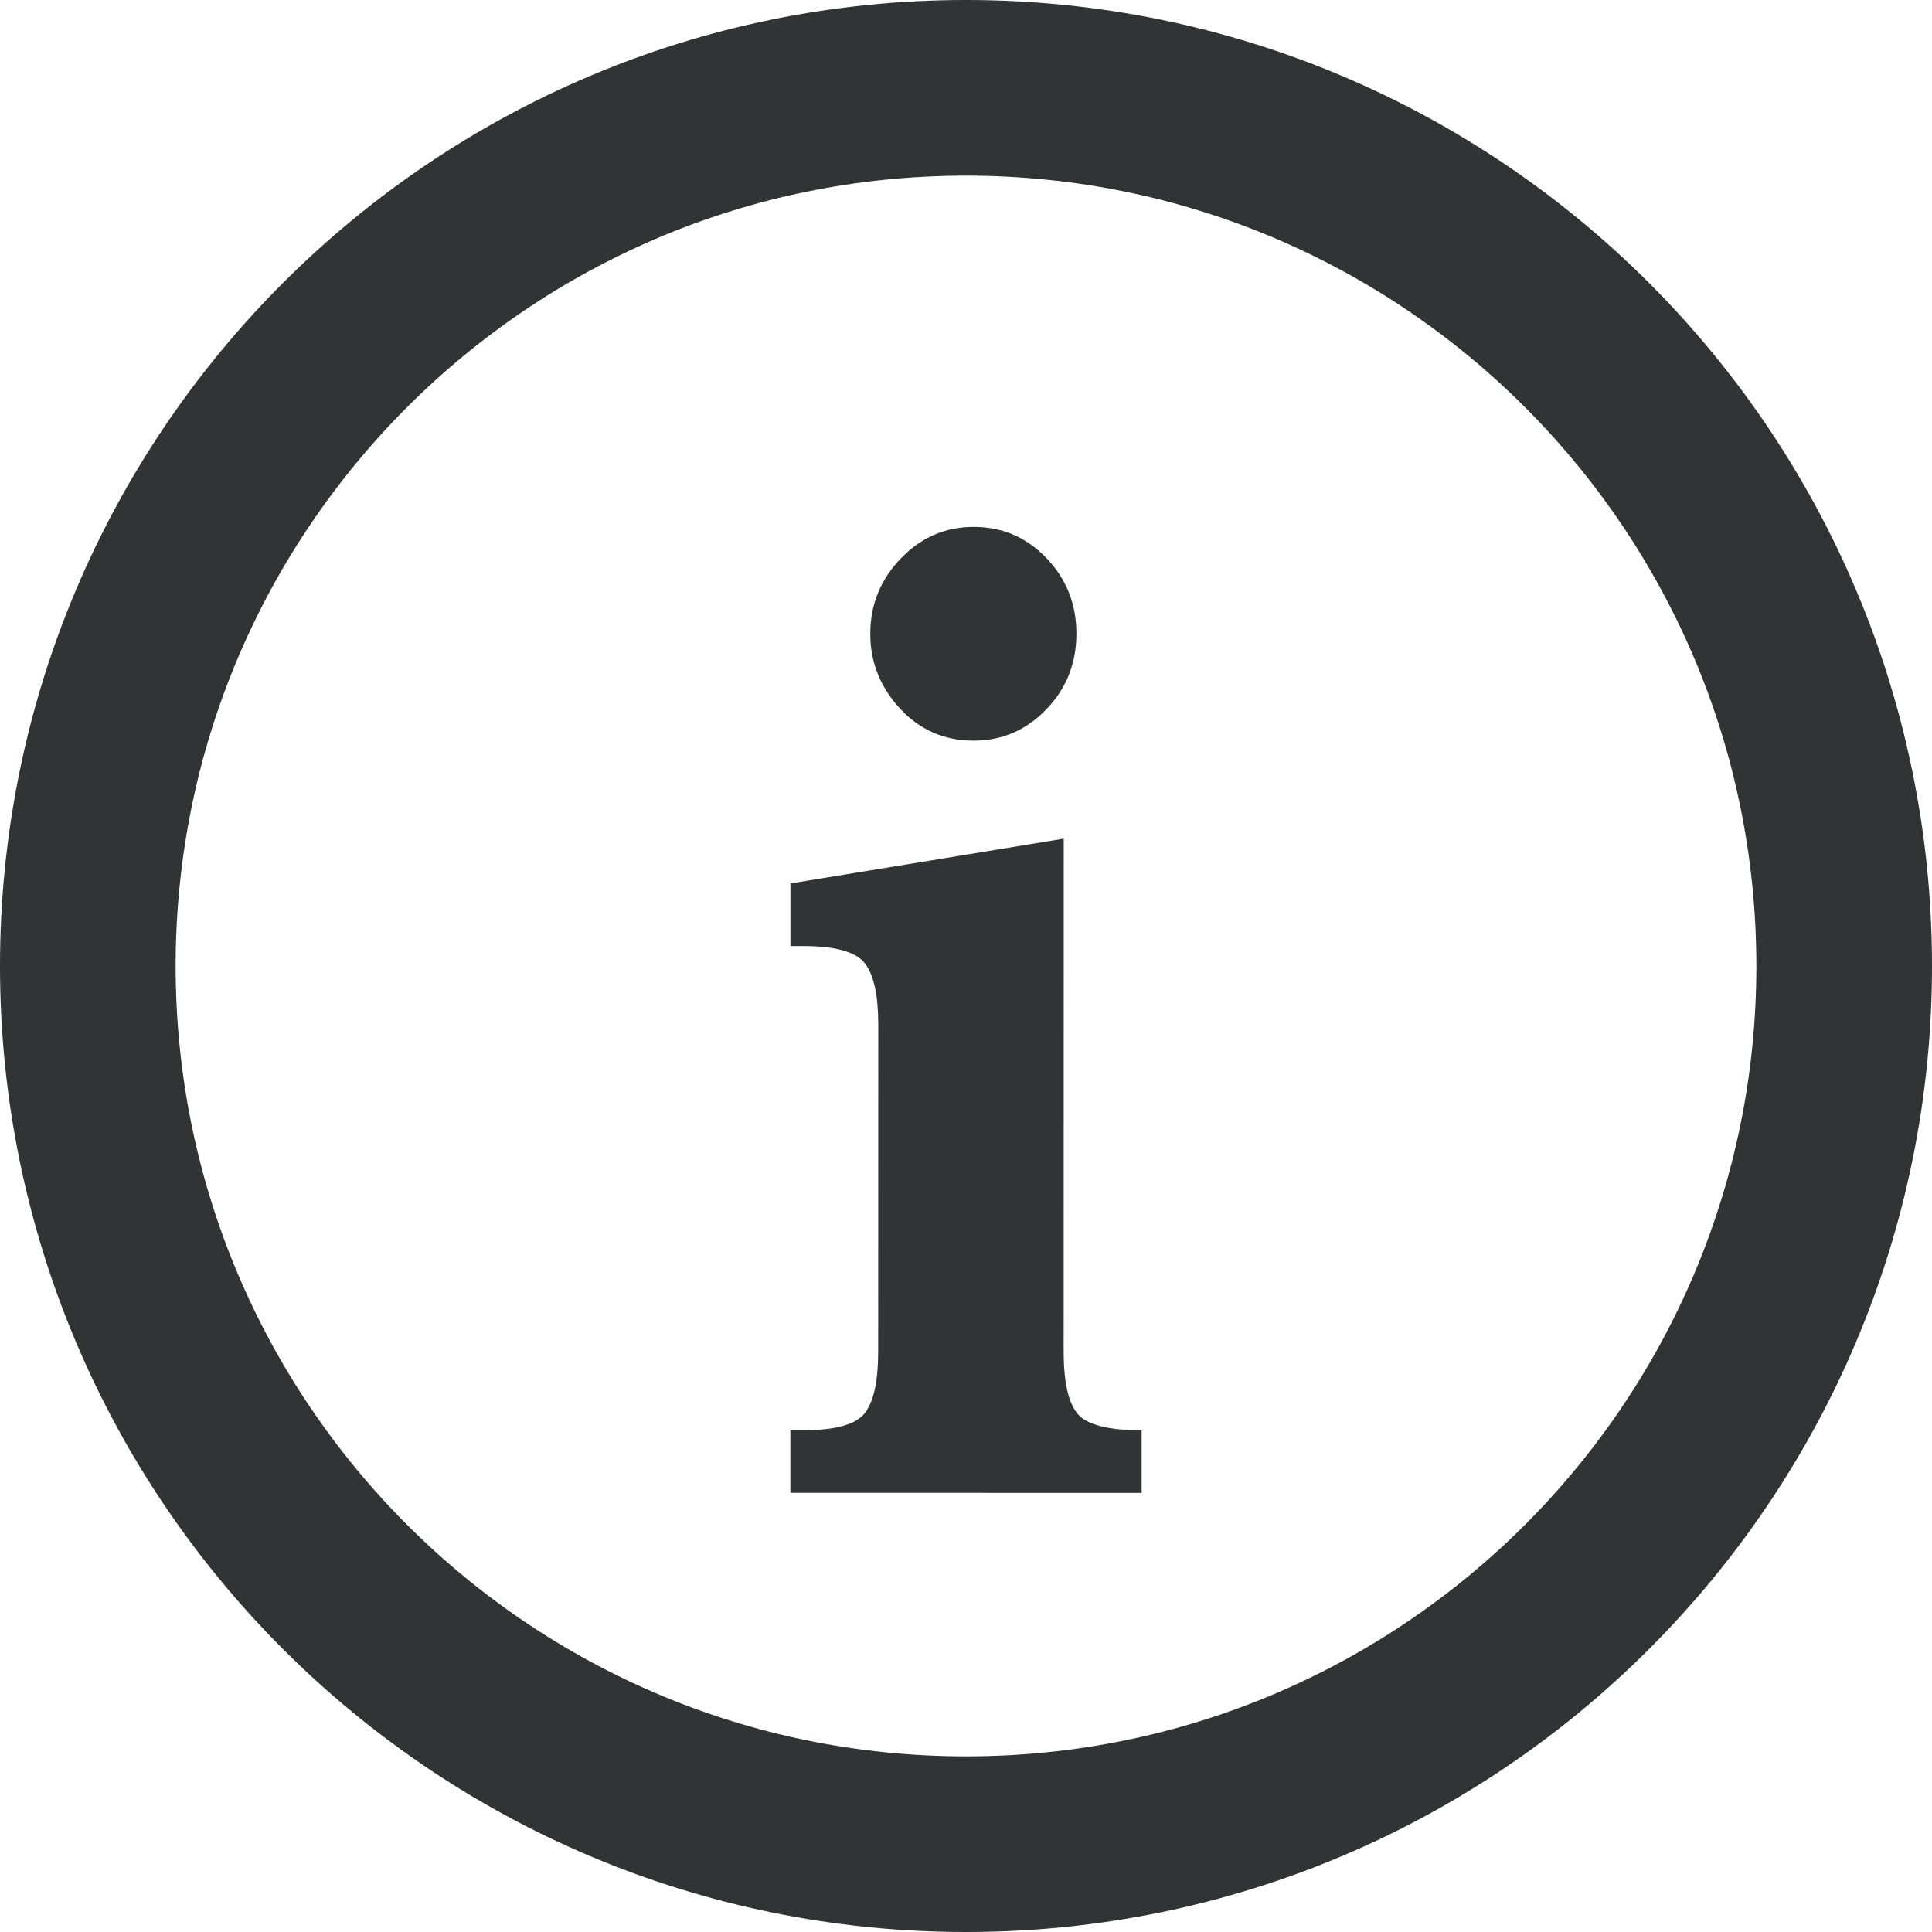 <?xml version="1.0" encoding="UTF-8"?>
<svg width="22px" height="22px" viewBox="0 0 22 22" version="1.1" xmlns="http://www.w3.org/2000/svg" xmlns:xlink="http://www.w3.org/1999/xlink">
    <!-- Generator: Sketch 57.1 (83088) - https://sketch.com -->
    <title>Group 5</title>
    <desc>Created with Sketch.</desc>
    <g id="Page-1" stroke="none" stroke-width="1" fill="none" fill-rule="evenodd">
        <g id="activity-who,-what,-when" transform="translate(-1079, -464)">
            <g id="Group-5" transform="translate(1080, 465)">
                <path d="M20,10 C20,15.523 15.523,20 10,20 C4.478,20 0,15.523 0,10 C0,4.477 4.478,0 10,0 C15.523,0 20,4.477 20,10 Z" id="Stroke-1" stroke="#303434" stroke-width="2" stroke-linecap="round" stroke-linejoin="round"></path>
                <path d="M8.91,6.216 C8.911,5.885 9.026,5.599 9.257,5.36 C9.488,5.119 9.765,5 10.087,5 C10.415,5 10.691,5.119 10.918,5.357 C11.144,5.594 11.258,5.881 11.257,6.217 C11.257,6.553 11.143,6.84 10.914,7.078 C10.685,7.315 10.41,7.434 10.087,7.434 C9.752,7.434 9.472,7.311 9.247,7.067 C9.023,6.823 8.91,6.54 8.91,6.216 L8.91,6.216 Z M11.113,8.55 L11.112,14.393 C11.112,14.734 11.164,14.968 11.268,15.096 C11.373,15.224 11.617,15.287 12,15.287 L12,16 L8,15.999 L8,15.286 L8.15,15.286 C8.52,15.286 8.755,15.219 8.852,15.085 C8.952,14.95 9,14.72 9,14.392 L9.001,10.668 C9.001,10.336 8.951,10.104 8.85,9.971 C8.75,9.84 8.517,9.773 8.151,9.773 L8.001,9.773 L8.001,9.06 L11.113,8.55 Z" id="Fill-3" fill="#303434"></path>
            </g>
        </g>
    </g>
</svg>